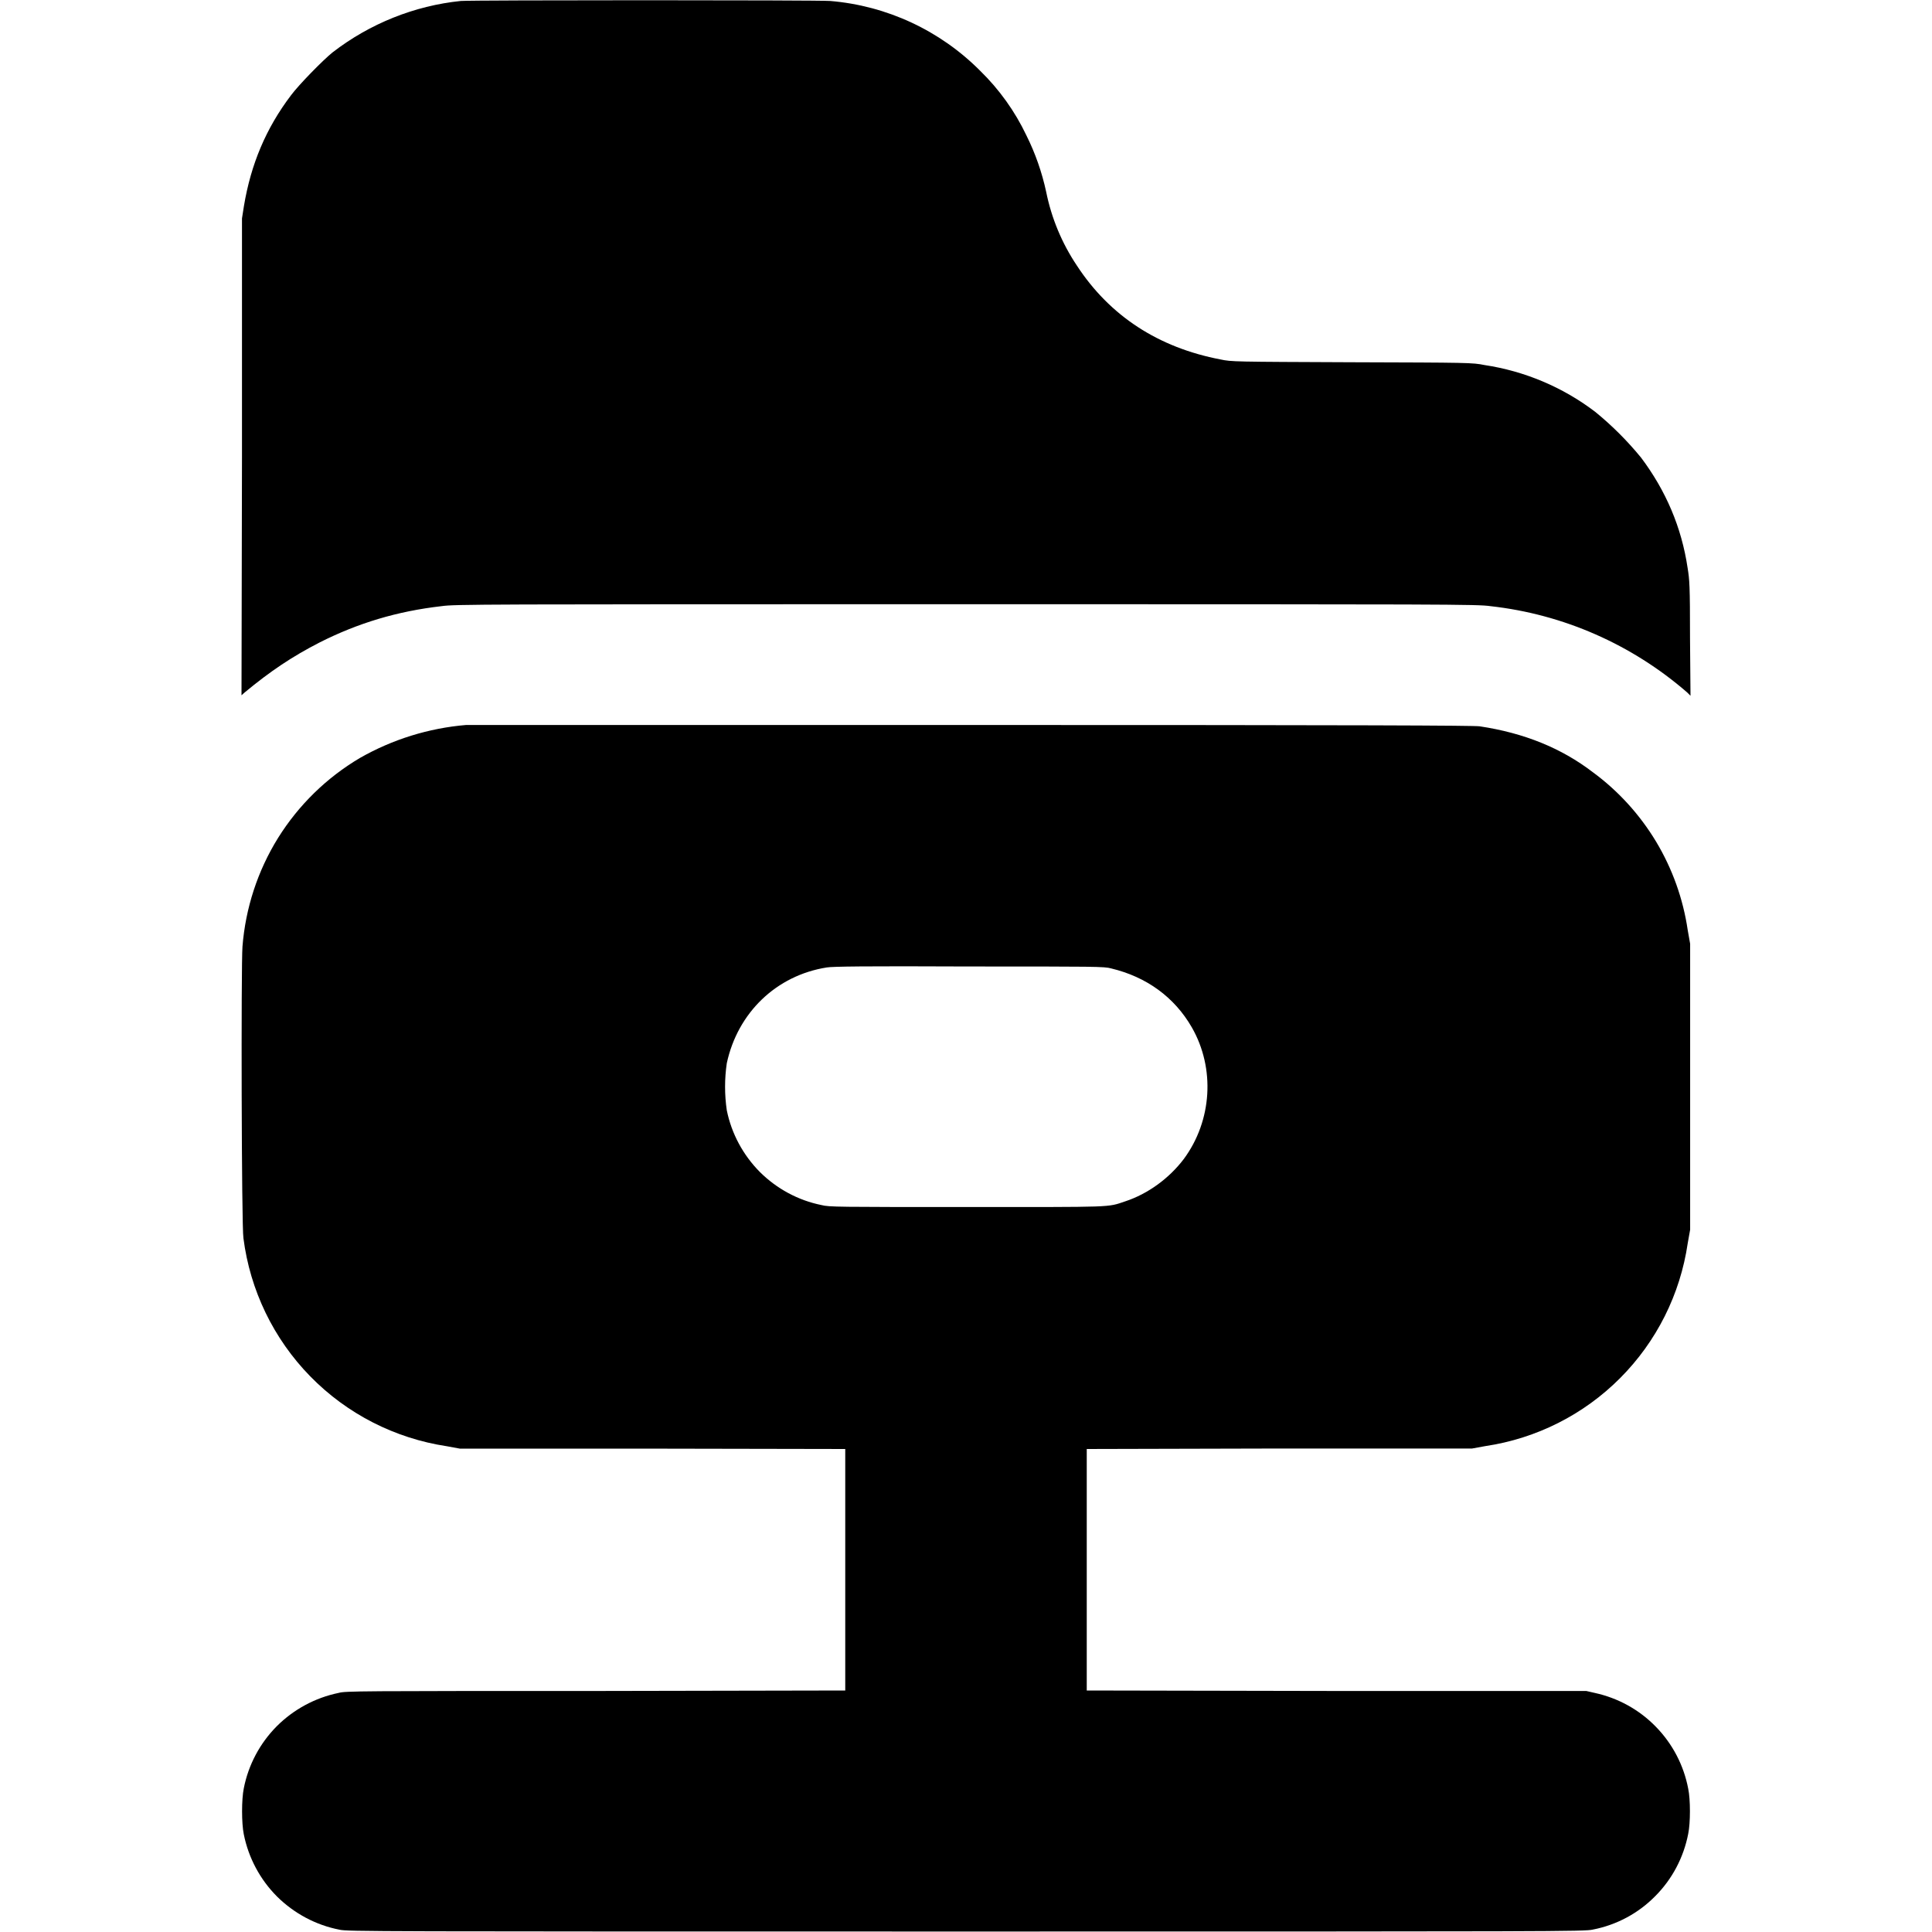 <svg width="16" height="16" viewBox="0 0 16 16" fill="none" xmlns="http://www.w3.org/2000/svg">
<path d="M3.816 0.008C3.434 0.047 3.063 0.195 2.754 0.434C2.672 0.5 2.473 0.704 2.41 0.789C2.203 1.062 2.078 1.359 2.02 1.707L2.004 1.809V3.785L2 5.758L2.027 5.734C2.238 5.559 2.418 5.438 2.648 5.32C2.965 5.16 3.289 5.062 3.656 5.02C3.766 5.004 3.957 5.004 8 5.004C12.02 5.004 12.234 5.004 12.344 5.02C12.947 5.087 13.515 5.337 13.973 5.735L14 5.762L13.996 5.285C13.996 4.848 13.992 4.801 13.976 4.703C13.926 4.367 13.796 4.063 13.59 3.789C13.476 3.65 13.349 3.523 13.21 3.41C12.942 3.206 12.626 3.073 12.293 3.023C12.195 3.003 12.164 3.003 11.195 3C10.215 2.996 10.199 2.996 10.109 2.977C9.594 2.879 9.191 2.617 8.918 2.199C8.794 2.014 8.708 1.807 8.664 1.589C8.629 1.427 8.574 1.269 8.5 1.121C8.405 0.921 8.275 0.74 8.117 0.586C7.785 0.252 7.344 0.047 6.875 0.008C6.765 -4.68753e-05 3.922 -4.68753e-05 3.816 0.008ZM3.86 6.004C3.551 6.03 3.251 6.123 2.981 6.277C2.705 6.44 2.473 6.667 2.303 6.939C2.134 7.211 2.033 7.52 2.008 7.84C1.996 7.996 2 10.164 2.016 10.254C2.071 10.685 2.265 11.087 2.569 11.398C2.873 11.709 3.27 11.912 3.7 11.977L3.809 11.997H5.406L7 12V14L4.934 14.004C2.977 14.004 2.859 14.004 2.804 14.02C2.61 14.06 2.432 14.156 2.292 14.296C2.152 14.437 2.057 14.616 2.019 14.81C2 14.902 2 15.098 2.019 15.191C2.058 15.386 2.154 15.566 2.295 15.707C2.437 15.847 2.616 15.943 2.812 15.981C2.875 15.996 3.082 15.996 8 15.996C12.887 15.996 13.125 15.996 13.191 15.98C13.387 15.942 13.567 15.846 13.707 15.704C13.848 15.563 13.943 15.383 13.981 15.187C14 15.097 14 14.902 13.981 14.813C13.944 14.619 13.851 14.441 13.713 14.3C13.576 14.159 13.4 14.062 13.207 14.02L13.137 14.004H11.07L9 14V12L10.598 11.996H12.191L12.301 11.976C12.724 11.913 13.115 11.716 13.417 11.413C13.719 11.11 13.915 10.719 13.977 10.296L13.997 10.184V7.816L13.977 7.703C13.939 7.444 13.85 7.195 13.715 6.97C13.58 6.746 13.402 6.55 13.191 6.395C12.93 6.195 12.621 6.07 12.254 6.015C12.204 6.008 11.32 6.004 8.039 6.004H3.86ZM9.202 8.02C9.495 8.09 9.726 8.258 9.87 8.508C10.065 8.848 10.038 9.281 9.804 9.598C9.683 9.758 9.507 9.887 9.319 9.949C9.167 10 9.241 9.996 7.999 9.996C6.936 9.996 6.866 9.996 6.804 9.98C6.61 9.941 6.433 9.845 6.293 9.706C6.154 9.566 6.058 9.388 6.019 9.195C6 9.066 6 8.934 6.019 8.805C6.109 8.387 6.429 8.078 6.847 8.012C6.894 8.004 7.155 8 8.027 8.004C9.069 8.004 9.147 8.004 9.202 8.02Z" fill="currentColor"/>
</svg>

